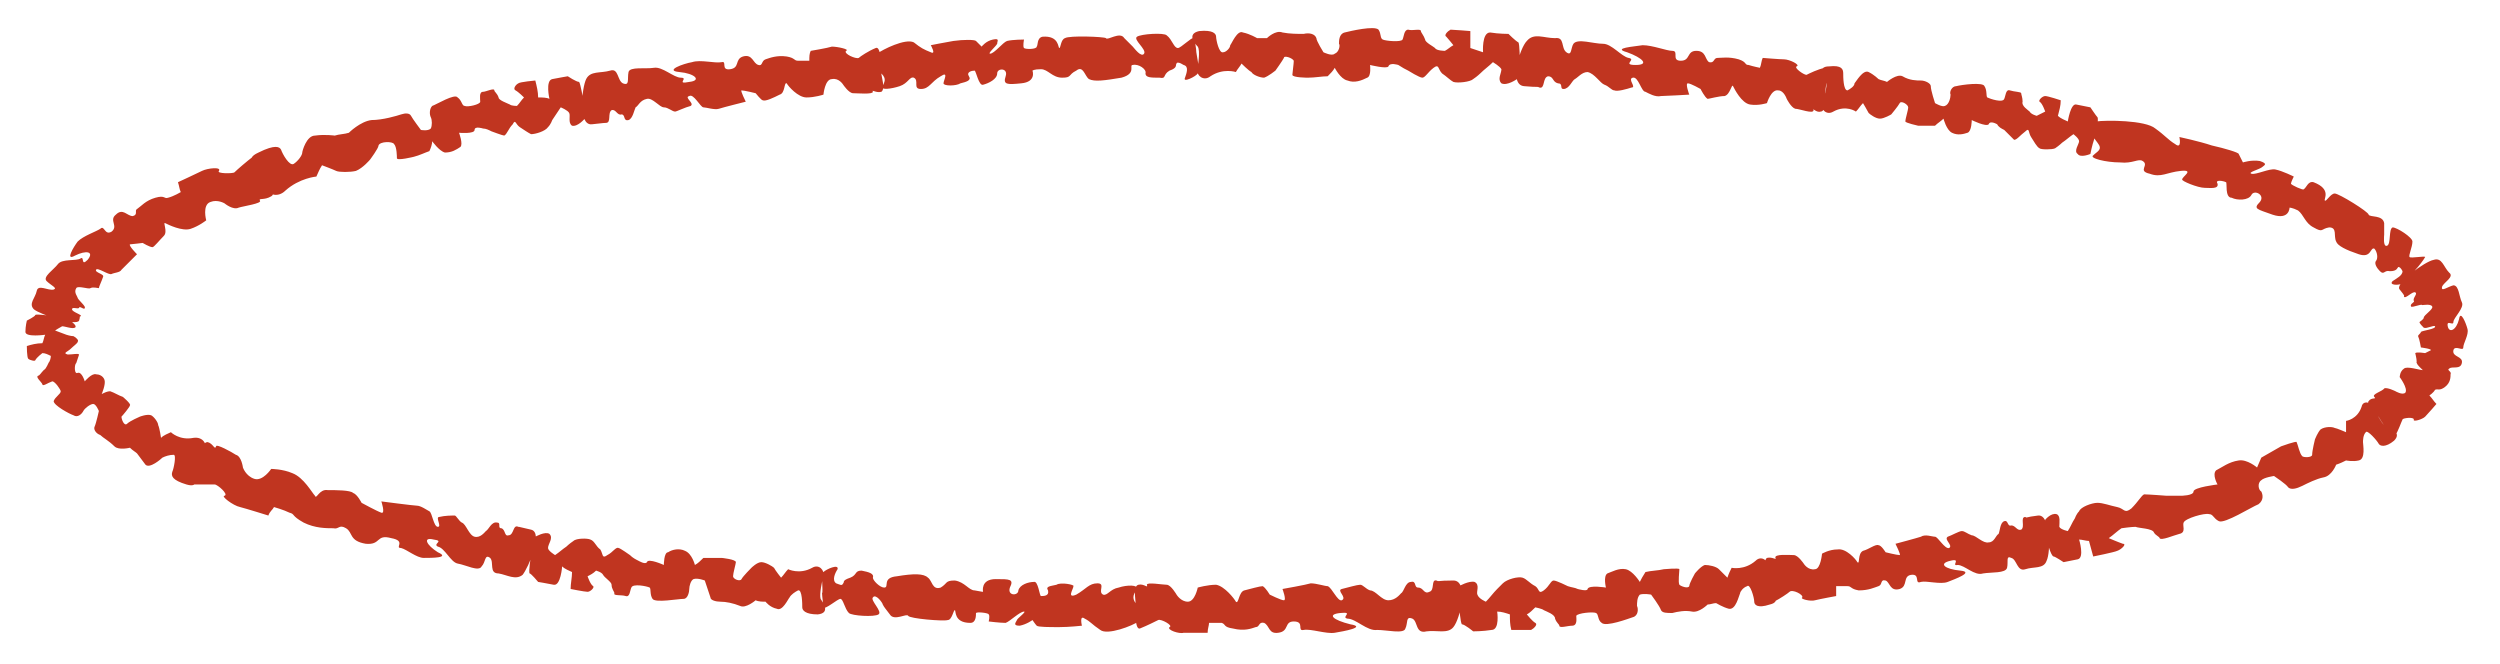 <?xml version="1.0" encoding="UTF-8" standalone="no"?><svg xmlns="http://www.w3.org/2000/svg" xmlns:xlink="http://www.w3.org/1999/xlink" clip-rule="evenodd" stroke-miterlimit="4.00" viewBox="0 0 177 47"><desc>SVG generated by Keynote</desc><defs></defs><g transform="matrix(1.00, 0.00, -0.00, -1.00, 0.0, 47.0)"><path d="M 151.7 35.6 C 151.4 35.8 151.0 35.4 150.1 35.5 C 149.1 35.5 147.9 35.8 148.2 36.0 C 148.5 36.3 148.9 36.4 148.5 36.9 C 148.1 37.4 147.6 38.3 148.4 38.4 C 149.1 38.5 151.9 38.5 152.6 37.9 C 153.3 37.4 153.5 37.1 154.0 36.8 C 154.5 36.4 154.3 37.3 154.3 37.3 C 154.3 37.3 155.7 37.0 156.6 36.7 C 157.5 36.5 158.5 36.2 158.5 36.1 C 158.6 35.9 158.8 35.5 158.8 35.5 C 158.8 35.5 159.4 35.7 160.0 35.6 C 160.6 35.4 160.3 35.3 160.2 35.2 C 160.0 35.0 159.1 34.8 159.4 34.7 C 159.7 34.6 160.7 35.1 161.1 35.0 C 161.6 34.9 162.4 34.5 162.4 34.5 C 162.4 34.5 162.2 34.1 162.2 34.0 C 162.2 33.9 163.1 33.5 163.1 33.6 C 163.3 33.7 163.4 34.2 163.8 34.1 C 165.1 33.6 164.5 32.9 164.6 32.8 C 164.7 32.7 165.0 33.3 165.3 33.3 C 165.6 33.3 167.7 32.0 167.7 31.8 C 167.8 31.6 168.7 31.8 168.8 31.2 C 168.8 30.7 168.8 30.5 168.8 30.4 C 168.8 30.3 168.7 29.5 169.0 29.6 C 169.3 29.7 169.1 30.8 169.4 30.9 C 169.7 30.9 170.8 30.2 170.8 29.9 C 170.8 29.5 170.5 28.9 170.6 28.8 C 170.7 28.7 171.7 28.9 171.7 28.8 C 171.6 28.6 171.2 28.1 171.1 28.0 C 171.0 27.9 170.2 26.9 170.0 26.9 C 169.8 26.8 169.1 26.8 169.4 27.1 C 169.7 27.3 170.1 27.5 170.1 27.8 C 170.0 28.0 169.9 28.1 169.8 28.1 C 169.7 28.0 169.7 27.8 169.2 27.8 C 168.8 27.9 168.8 27.5 168.5 27.8 C 168.3 28.0 168.1 28.3 168.2 28.5 C 168.4 28.7 168.3 29.2 168.1 29.4 C 167.8 29.5 167.9 28.7 167.0 29.0 C 166.1 29.3 165.5 29.6 165.4 29.9 C 165.2 30.3 165.5 30.9 164.9 30.9 C 164.3 30.8 164.5 30.5 163.8 30.9 C 163.2 31.2 163.1 31.8 162.7 32.1 C 162.3 32.3 162.1 32.3 162.1 32.3 C 162.1 32.3 162.1 31.4 160.9 31.8 C 159.8 32.2 159.5 32.2 160.0 32.7 C 160.4 33.2 159.6 33.6 159.4 33.2 C 159.2 32.8 158.4 32.8 158.0 33.0 C 157.5 33.0 157.7 34.1 157.6 34.1 C 157.4 34.2 156.8 34.3 157.0 34.0 C 157.1 33.6 156.5 33.7 156.1 33.7 C 155.6 33.7 154.4 34.2 154.5 34.3 C 154.5 34.5 155.4 35.0 154.4 34.9 C 153.4 34.8 153.0 34.4 152.2 34.7 C 151.3 34.9 152.2 35.3 151.7 35.6 C 151.7 35.6 151.7 35.6 151.7 35.6 Z M 169.9 26.5 C 169.5 26.9 171.7 28.5 172.3 28.6 C 172.9 28.8 173.0 28.1 173.4 27.7 C 173.8 27.4 173.0 27.0 172.9 26.7 C 172.8 26.3 173.3 26.7 173.7 26.8 C 174.1 26.8 174.1 26.0 174.3 25.6 C 174.5 25.2 173.7 24.5 173.7 24.2 C 173.7 23.9 173.2 24.4 173.3 23.9 C 173.4 23.4 173.9 23.6 174.1 24.4 C 174.2 25.1 174.6 24.1 174.7 23.7 C 174.8 23.3 174.4 22.7 174.4 22.4 C 174.4 22.1 173.8 22.6 173.7 22.2 C 173.6 21.7 174.4 21.8 174.3 21.3 C 174.2 20.8 173.6 21.1 173.4 20.9 C 173.2 20.8 173.6 20.7 173.5 20.5 C 173.5 20.3 173.5 19.9 173.1 19.6 C 172.7 19.3 172.6 19.5 172.4 19.4 C 172.3 19.2 172.0 19.0 172.0 19.0 C 172.2 18.8 172.3 18.6 172.5 18.4 C 172.5 18.4 171.9 17.7 171.7 17.5 C 171.5 17.3 170.8 17.1 170.9 17.3 C 170.9 17.5 170.1 17.4 170.1 17.3 C 170.0 17.1 169.8 16.5 169.6 16.2 C 169.4 15.9 168.5 17.3 168.4 17.5 C 168.2 17.7 167.5 18.4 167.7 18.6 C 167.9 18.9 168.3 18.7 168.1 18.9 C 167.9 19.1 168.7 19.3 168.8 19.5 C 169.0 19.6 169.6 19.3 169.6 19.3 C 169.6 19.3 170.1 19.0 170.3 19.2 C 170.5 19.5 169.9 20.3 169.9 20.3 C 169.9 20.3 169.9 20.7 170.2 20.9 C 170.4 21.1 171.3 20.8 171.5 20.8 C 171.7 20.7 171.0 21.2 171.1 21.4 C 171.1 21.6 171.0 22.0 171.0 22.0 C 171.1 22.1 171.7 22.0 171.7 22.0 C 171.7 22.0 172.1 22.2 172.1 22.2 C 172.2 22.3 171.4 22.4 171.4 22.4 C 171.4 22.4 171.3 23.0 171.2 23.2 C 171.2 23.3 171.4 23.4 171.4 23.5 C 171.5 23.6 172.5 23.7 172.4 23.9 C 172.3 24.0 171.8 23.7 171.6 23.8 C 171.5 23.9 171.3 24.1 171.3 24.2 C 171.3 24.2 171.6 24.4 171.6 24.5 C 171.6 24.7 172.3 25.1 172.2 25.3 C 172.1 25.5 171.6 25.4 171.5 25.4 C 171.4 25.5 170.8 25.2 170.7 25.3 C 170.6 25.5 171.0 25.6 170.9 25.7 C 170.8 25.9 171.2 26.2 171.0 26.3 C 170.8 26.4 170.3 25.8 170.2 26.0 C 170.2 26.1 170.3 26.0 169.9 26.5 C 169.9 26.5 169.9 26.5 169.9 26.5 Z M 167.2 18.2 C 167.3 18.7 167.9 18.5 168.0 18.2 C 168.2 17.9 168.6 17.0 168.9 16.8 C 169.2 16.7 170.1 16.4 169.5 15.8 C 168.9 15.3 168.5 15.4 168.4 15.6 C 168.3 15.8 167.6 16.6 167.5 16.4 C 167.3 16.2 167.3 15.8 167.3 15.7 C 167.3 15.5 167.5 14.5 167.0 14.4 C 166.6 14.3 166.1 14.4 166.1 14.4 C 165.9 14.3 165.7 14.2 165.4 14.1 C 165.4 14.1 165.1 13.3 164.5 13.2 C 164.0 13.1 163.4 12.8 163.0 12.6 C 162.6 12.4 162.2 12.3 162.0 12.5 C 161.9 12.7 161.0 13.3 161.0 13.3 C 161.0 13.3 160.3 13.2 160.1 13.0 C 159.8 12.8 159.9 12.3 160.1 12.2 C 160.2 12.0 160.3 11.6 159.9 11.3 C 159.4 11.1 157.5 9.9 157.1 10.1 C 156.7 10.3 156.7 10.6 156.4 10.6 C 156.1 10.7 154.7 10.3 154.6 10.0 C 154.5 9.8 154.8 9.3 154.3 9.2 C 153.9 9.1 153.0 8.7 152.9 8.9 C 152.9 9.0 152.6 9.1 152.5 9.3 C 152.4 9.6 151.4 9.6 151.2 9.7 C 150.9 9.7 150.2 9.6 150.2 9.6 C 149.9 9.4 149.6 9.1 149.3 8.9 C 149.3 8.9 150.0 8.6 150.3 8.5 C 150.6 8.5 150.2 8.1 149.9 8.0 C 149.7 7.9 148.2 7.6 148.2 7.6 C 148.1 8.0 148.0 8.3 147.9 8.7 C 147.7 8.7 147.4 8.8 147.2 8.8 C 147.2 8.8 147.6 7.5 147.1 7.4 C 146.6 7.3 146.1 7.2 146.1 7.2 C 146.1 7.2 145.5 7.6 145.4 7.6 C 145.2 7.6 144.9 8.8 144.9 8.8 C 144.9 9.2 144.8 9.7 144.8 10.2 C 144.8 10.2 145.2 10.7 145.6 10.6 C 145.9 10.5 145.8 10.0 145.8 9.7 C 145.9 9.5 146.4 9.4 146.4 9.4 C 146.6 9.7 146.7 10.0 146.9 10.3 C 146.9 10.3 147.0 10.6 147.2 10.8 C 147.3 11.1 148.1 11.4 148.5 11.4 C 148.9 11.4 149.4 11.2 149.9 11.1 C 150.4 11.0 150.4 10.6 150.9 11.0 C 151.4 11.5 151.6 11.9 151.8 12.0 C 152.1 12.0 153.4 11.9 153.4 11.9 C 153.7 11.9 154.0 11.9 154.4 11.9 C 154.4 11.9 155.3 11.9 155.3 12.2 C 155.3 12.5 157.0 12.7 157.0 12.7 C 157.0 12.7 156.6 13.4 156.9 13.7 C 157.3 13.9 157.8 14.3 158.5 14.4 C 159.1 14.5 159.8 13.9 159.8 13.9 C 159.9 14.1 160.0 14.4 160.1 14.6 C 160.6 14.9 161.0 15.1 161.5 15.4 C 161.5 15.4 162.6 15.8 162.6 15.7 C 162.7 15.5 162.8 14.9 163.0 14.7 C 163.1 14.6 163.7 14.6 163.7 14.8 C 163.7 15.1 163.9 15.9 163.9 15.9 C 163.9 15.9 164.1 16.4 164.3 16.6 C 164.6 16.8 165.1 16.8 165.3 16.7 C 165.4 16.7 166.1 16.4 166.1 16.4 C 166.1 16.7 166.1 16.9 166.1 17.2 C 166.1 17.2 166.9 17.3 167.2 18.2 C 167.2 18.2 167.2 18.2 167.2 18.2 Z M 144.3 10.5 C 145.2 10.6 145.2 7.9 144.9 7.3 C 144.7 6.7 144.0 6.9 143.4 6.7 C 142.8 6.5 142.8 7.4 142.4 7.5 C 142.0 7.7 142.2 7.2 142.1 6.8 C 142.0 6.4 141.0 6.5 140.4 6.4 C 139.8 6.2 139.1 7.0 138.6 7.0 C 138.1 6.9 138.9 7.5 138.1 7.3 C 137.2 7.1 137.7 6.7 138.8 6.6 C 139.8 6.5 138.4 6.0 137.9 5.8 C 137.4 5.6 136.4 5.9 136.0 5.8 C 135.5 5.6 136.0 6.4 135.3 6.3 C 134.7 6.2 135.1 5.5 134.5 5.3 C 133.8 5.1 133.8 5.8 133.5 5.9 C 133.1 6.0 133.3 5.6 133.0 5.5 C 132.7 5.4 132.3 5.2 131.6 5.2 C 131.0 5.3 131.1 5.5 130.8 5.5 C 130.5 5.5 130.0 5.5 130.0 5.5 C 130.0 5.2 130.0 5.0 130.0 4.8 C 130.0 4.8 128.9 4.6 128.5 4.5 C 128.2 4.4 127.4 4.6 127.6 4.7 C 127.7 4.9 126.9 5.3 126.7 5.1 C 126.6 5.0 126.0 4.6 125.6 4.4 C 125.2 4.2 125.2 5.9 125.1 6.2 C 125.1 6.4 124.8 7.3 125.1 7.5 C 125.5 7.6 125.8 7.3 125.7 7.5 C 125.6 7.8 126.7 7.7 127.0 7.7 C 127.3 7.7 127.7 7.1 127.7 7.1 C 127.7 7.1 128.0 6.6 128.5 6.7 C 128.9 6.7 129.0 7.8 129.0 7.8 C 129.0 7.8 129.5 8.1 130.1 8.1 C 130.7 8.2 131.4 7.4 131.5 7.2 C 131.7 7.0 131.5 7.8 131.9 8.0 C 132.3 8.1 132.8 8.5 133.0 8.4 C 133.2 8.4 133.5 7.9 133.5 7.9 C 133.5 7.9 134.3 7.7 134.5 7.7 C 134.6 7.7 134.2 8.5 134.2 8.5 C 134.2 8.5 135.7 8.9 136.0 9.0 C 136.3 9.2 136.8 9.0 137.0 9.0 C 137.2 9.0 137.7 8.1 138.0 8.2 C 138.3 8.4 137.6 8.8 137.9 9.0 C 138.2 9.1 138.7 9.4 138.9 9.4 C 139.1 9.4 139.3 9.2 139.6 9.1 C 139.9 9.1 140.4 8.5 140.8 8.6 C 141.2 8.6 141.3 9.1 141.5 9.2 C 141.6 9.4 141.6 10.0 141.9 10.1 C 142.2 10.2 142.1 9.7 142.4 9.8 C 142.7 9.8 142.8 9.4 143.1 9.5 C 143.4 9.7 143.0 10.4 143.4 10.4 C 143.5 10.3 143.4 10.4 144.3 10.5 C 144.3 10.5 144.3 10.5 144.3 10.5 Z M 124.3 7.3 C 124.7 7.7 125.2 7.3 125.2 6.9 C 125.2 6.5 125.1 5.6 125.3 5.3 C 125.5 5.1 126.2 4.4 125.3 4.2 C 124.4 3.9 124.2 4.2 124.2 4.4 C 124.2 4.7 123.9 5.7 123.7 5.5 C 123.4 5.4 123.2 5.1 123.2 5.0 C 123.1 4.8 122.9 3.8 122.4 3.9 C 122.0 4.0 121.5 4.3 121.5 4.3 C 121.3 4.3 121.1 4.2 120.9 4.2 C 120.9 4.2 120.3 3.6 119.8 3.7 C 119.3 3.8 118.8 3.7 118.4 3.6 C 118.0 3.6 117.7 3.6 117.6 3.8 C 117.5 4.1 116.9 4.9 116.9 4.9 C 116.9 4.9 116.4 5.0 116.1 4.9 C 115.9 4.7 115.9 4.3 115.9 4.1 C 116.0 3.9 116.0 3.4 115.6 3.3 C 115.3 3.2 113.7 2.6 113.4 2.9 C 113.1 3.1 113.2 3.5 113.0 3.6 C 112.8 3.7 111.7 3.6 111.6 3.4 C 111.6 3.2 111.7 2.7 111.3 2.7 C 111.0 2.7 110.4 2.5 110.4 2.7 C 110.4 2.8 110.2 2.9 110.1 3.2 C 110.1 3.5 109.5 3.7 109.3 3.8 C 109.2 3.9 108.7 4.0 108.7 4.0 C 108.5 3.8 108.3 3.6 108.1 3.5 C 108.1 3.5 108.5 3.0 108.7 2.9 C 108.9 2.8 108.6 2.5 108.4 2.4 C 108.2 2.4 107.0 2.4 107.0 2.4 C 106.9 2.8 106.9 3.1 106.9 3.5 C 106.6 3.6 106.3 3.7 106.0 3.7 C 106.0 3.7 106.2 2.4 105.6 2.4 C 105.0 2.3 104.3 2.3 104.3 2.3 C 104.3 2.3 103.7 2.8 103.5 2.8 C 103.4 2.9 103.3 4.1 103.3 4.1 C 103.3 4.5 103.3 5.0 103.3 5.5 C 103.3 5.5 104.0 5.9 104.4 5.8 C 104.8 5.6 104.5 5.1 104.6 4.9 C 104.7 4.6 105.2 4.4 105.2 4.4 C 105.5 4.7 105.7 5.0 106.0 5.3 C 106.0 5.3 106.2 5.5 106.4 5.7 C 106.7 6.0 107.5 6.2 107.8 6.1 C 108.1 6.0 108.3 5.7 108.7 5.5 C 109.0 5.3 108.9 4.9 109.3 5.2 C 109.7 5.5 109.8 5.9 110.0 5.9 C 110.2 5.9 111.0 5.5 111.0 5.5 C 111.3 5.4 111.5 5.4 111.7 5.3 C 111.7 5.3 112.4 5.1 112.4 5.3 C 112.5 5.6 113.7 5.4 113.7 5.4 C 113.7 5.4 113.5 6.2 113.8 6.4 C 114.1 6.5 114.6 6.8 115.1 6.7 C 115.6 6.6 116.1 5.8 116.1 5.8 C 116.2 6.0 116.3 6.2 116.5 6.5 C 116.9 6.6 117.4 6.6 117.8 6.7 C 117.8 6.7 118.9 6.8 118.9 6.7 C 118.9 6.5 118.8 5.8 118.9 5.6 C 119.0 5.5 119.5 5.3 119.6 5.5 C 119.6 5.7 120.0 6.4 120.0 6.4 C 120.0 6.4 120.4 6.9 120.7 7.0 C 121.0 7.0 121.5 6.9 121.7 6.7 C 121.8 6.6 122.3 6.1 122.3 6.1 C 122.4 6.4 122.5 6.6 122.6 6.8 C 122.6 6.8 123.5 6.6 124.3 7.3 C 124.3 7.3 124.3 7.3 124.3 7.3 Z M 102.9 5.9 C 104.0 5.9 103.4 3.2 102.9 2.6 C 102.5 2.1 101.7 2.4 101.0 2.3 C 100.2 2.1 100.4 3.0 100.0 3.2 C 99.5 3.4 99.7 2.9 99.5 2.5 C 99.4 2.1 98.2 2.4 97.5 2.4 C 96.8 2.3 96.0 3.2 95.4 3.2 C 94.9 3.3 95.9 3.7 94.9 3.6 C 93.9 3.5 94.4 3.1 95.6 2.8 C 96.8 2.6 95.1 2.3 94.5 2.2 C 93.9 2.1 92.8 2.5 92.3 2.4 C 91.8 2.3 92.4 3.0 91.6 3.0 C 90.9 3.0 91.3 2.3 90.5 2.2 C 89.8 2.1 89.9 2.7 89.5 2.9 C 89.1 3.0 89.2 2.6 88.9 2.6 C 88.6 2.5 88.1 2.3 87.3 2.5 C 86.6 2.6 86.8 2.8 86.5 2.9 C 86.2 2.9 85.6 2.9 85.6 2.9 C 85.6 2.7 85.5 2.5 85.5 2.2 C 85.5 2.2 84.2 2.2 83.8 2.2 C 83.5 2.1 82.6 2.4 82.8 2.6 C 83.1 2.7 82.2 3.2 82.0 3.1 C 81.8 3.0 81.2 2.7 80.7 2.5 C 80.3 2.4 80.4 4.1 80.4 4.3 C 80.4 4.6 80.2 5.5 80.6 5.6 C 81.0 5.7 81.3 5.3 81.2 5.6 C 81.2 5.8 82.3 5.6 82.6 5.6 C 82.9 5.6 83.3 4.9 83.3 4.9 C 83.3 4.9 83.6 4.4 84.1 4.4 C 84.6 4.4 84.8 5.4 84.8 5.4 C 84.8 5.4 85.5 5.6 86.1 5.6 C 86.7 5.5 87.4 4.6 87.5 4.4 C 87.7 4.2 87.7 5.1 88.1 5.2 C 88.5 5.3 89.2 5.5 89.4 5.5 C 89.6 5.4 89.9 4.9 89.9 4.9 C 89.9 4.9 90.7 4.5 90.9 4.5 C 91.1 4.5 90.8 5.3 90.8 5.3 C 90.8 5.3 92.5 5.6 92.8 5.7 C 93.2 5.7 93.8 5.5 94.0 5.5 C 94.3 5.4 94.7 4.4 95.0 4.5 C 95.4 4.7 94.6 5.2 95.0 5.3 C 95.4 5.4 96.1 5.6 96.3 5.6 C 96.5 5.6 96.7 5.3 97.0 5.2 C 97.4 5.2 97.8 4.5 98.3 4.5 C 98.8 4.5 99.1 4.9 99.2 5.0 C 99.4 5.1 99.5 5.8 99.9 5.8 C 100.3 5.9 100.1 5.4 100.4 5.4 C 100.8 5.4 100.8 4.9 101.2 5.1 C 101.6 5.2 101.3 6.0 101.7 5.9 C 101.9 5.8 101.7 5.9 102.9 5.9 C 102.9 5.9 102.9 5.9 102.9 5.9 Z M 78.1 4.9 C 78.4 4.8 78.6 5.3 79.2 5.4 C 79.8 5.6 80.6 5.6 80.5 5.3 C 80.3 5.0 80.1 4.7 80.4 4.3 C 80.7 3.9 81.1 3.2 80.6 3.0 C 80.2 2.7 78.4 2.0 77.9 2.4 C 77.3 2.8 77.2 3.0 76.8 3.2 C 76.4 3.5 76.6 2.7 76.6 2.7 C 76.6 2.7 75.7 2.6 75.0 2.6 C 74.3 2.6 73.5 2.6 73.4 2.7 C 73.3 2.8 73.1 3.1 73.1 3.1 C 73.1 3.1 72.7 2.8 72.2 2.7 C 71.7 2.7 71.9 2.9 72.0 3.1 C 72.0 3.2 72.7 3.7 72.5 3.7 C 72.2 3.7 71.5 3.0 71.2 2.9 C 70.8 2.9 70.0 3.0 70.0 3.0 C 70.0 3.0 70.1 3.4 70.0 3.5 C 70.0 3.6 69.2 3.7 69.1 3.6 C 69.1 3.4 69.1 2.9 68.7 2.9 C 67.5 2.9 67.7 3.8 67.6 3.8 C 67.5 3.8 67.4 3.1 67.1 3.1 C 66.8 3.0 64.4 3.2 64.3 3.4 C 64.2 3.6 63.3 3.0 63.0 3.5 C 62.7 3.9 62.6 4.0 62.5 4.2 C 62.5 4.3 62.0 5.0 61.8 4.7 C 61.6 4.5 62.5 3.7 62.2 3.5 C 61.9 3.3 60.3 3.4 60.1 3.6 C 59.8 3.9 59.7 4.6 59.5 4.6 C 59.3 4.6 58.4 3.8 58.3 4.0 C 58.3 4.1 58.2 4.8 58.2 5.0 C 58.3 5.1 58.1 6.4 58.3 6.5 C 58.5 6.7 59.4 7.1 59.3 6.7 C 59.1 6.4 58.9 5.9 59.2 5.7 C 59.5 5.6 59.6 5.5 59.7 5.7 C 59.8 5.8 59.6 5.9 60.2 6.1 C 60.7 6.3 60.5 6.6 61.0 6.6 C 61.5 6.5 61.9 6.4 61.8 6.1 C 61.8 5.9 62.3 5.4 62.6 5.4 C 63.0 5.4 62.4 6.1 63.5 6.2 C 64.7 6.4 65.4 6.4 65.7 6.1 C 66.0 5.9 66.0 5.2 66.6 5.4 C 67.1 5.7 66.9 5.9 67.6 5.9 C 68.3 5.8 68.6 5.2 69.0 5.2 C 69.5 5.1 69.6 5.1 69.6 5.1 C 69.6 5.1 69.4 6.0 70.5 6.0 C 71.5 6.0 71.8 6.0 71.5 5.4 C 71.3 4.8 72.1 4.8 72.1 5.2 C 72.2 5.6 72.8 5.8 73.2 5.8 C 73.5 5.9 73.6 4.8 73.7 4.8 C 73.9 4.8 74.3 4.8 74.2 5.2 C 74.0 5.5 74.4 5.5 74.8 5.6 C 75.1 5.8 76.1 5.6 76.0 5.5 C 76.0 5.3 75.5 4.6 76.2 4.9 C 76.9 5.3 77.1 5.7 77.7 5.7 C 78.3 5.7 77.7 5.1 78.1 4.9 C 78.1 4.9 78.1 4.9 78.1 4.9 Z M 57.5 6.8 C 58.0 7.1 58.4 6.6 58.3 6.2 C 58.2 5.9 58.0 4.9 58.1 4.6 C 58.3 4.3 58.8 3.6 57.9 3.5 C 57.0 3.5 56.8 3.8 56.8 4.0 C 56.8 4.2 56.8 5.3 56.5 5.2 C 56.3 5.1 56.0 4.9 55.9 4.7 C 55.8 4.6 55.4 3.7 55.0 3.9 C 54.5 4.0 54.2 4.4 54.2 4.4 C 54.0 4.4 53.7 4.4 53.5 4.5 C 53.5 4.5 52.8 3.9 52.4 4.1 C 51.9 4.3 51.4 4.4 51.0 4.4 C 50.7 4.4 50.3 4.5 50.3 4.7 C 50.2 5.0 49.9 5.9 49.9 5.9 C 49.9 5.9 49.4 6.1 49.1 6.0 C 48.9 5.9 48.8 5.5 48.8 5.3 C 48.8 5.1 48.7 4.6 48.4 4.6 C 48.0 4.6 46.4 4.3 46.2 4.6 C 46.0 4.9 46.1 5.3 46.0 5.4 C 45.8 5.5 44.8 5.7 44.7 5.4 C 44.6 5.2 44.6 4.7 44.3 4.8 C 44.0 4.9 43.4 4.8 43.5 5.0 C 43.5 5.1 43.3 5.3 43.3 5.6 C 43.3 5.8 42.8 6.1 42.7 6.3 C 42.6 6.5 42.2 6.6 42.2 6.6 C 42.0 6.4 41.8 6.3 41.6 6.2 C 41.6 6.2 41.8 5.6 42.0 5.5 C 42.1 5.4 41.8 5.1 41.6 5.1 C 41.4 5.1 40.4 5.3 40.4 5.3 C 40.4 5.7 40.5 6.1 40.5 6.5 C 40.3 6.6 40.0 6.7 39.8 6.9 C 39.8 6.9 39.7 5.5 39.2 5.6 C 38.7 5.7 38.1 5.8 38.1 5.8 C 38.1 5.8 37.6 6.4 37.5 6.4 C 37.4 6.5 37.6 7.7 37.6 7.7 C 37.7 8.1 37.8 8.6 37.9 9.0 C 37.9 9.0 38.6 9.4 38.9 9.2 C 39.2 8.9 38.8 8.5 38.8 8.2 C 38.8 8.0 39.3 7.7 39.3 7.7 C 39.6 7.9 39.8 8.1 40.1 8.3 C 40.1 8.3 40.3 8.5 40.6 8.7 C 40.8 8.9 41.6 8.9 41.8 8.8 C 42.1 8.7 42.2 8.3 42.5 8.1 C 42.7 7.8 42.6 7.4 43.0 7.7 C 43.4 7.9 43.6 8.3 43.8 8.2 C 43.9 8.2 44.6 7.7 44.6 7.7 C 44.8 7.5 45.0 7.4 45.2 7.3 C 45.2 7.3 45.7 7.0 45.8 7.2 C 45.9 7.5 47.0 7.0 47.0 7.0 C 47.0 7.0 47.0 7.9 47.3 7.9 C 47.6 8.1 48.1 8.2 48.5 8.0 C 49.0 7.8 49.2 7.0 49.2 7.0 C 49.4 7.1 49.6 7.3 49.8 7.5 C 50.2 7.5 50.6 7.5 51.1 7.5 C 51.1 7.5 52.1 7.4 52.1 7.2 C 52.1 7.1 51.9 6.4 51.9 6.2 C 51.9 6.0 52.4 5.8 52.5 6.0 C 52.6 6.2 53.2 6.8 53.2 6.8 C 53.2 6.8 53.6 7.2 53.9 7.2 C 54.2 7.2 54.7 6.9 54.8 6.8 C 54.9 6.6 55.3 6.1 55.3 6.1 C 55.5 6.3 55.6 6.5 55.8 6.7 C 55.8 6.7 56.6 6.3 57.5 6.8 C 57.5 6.8 57.5 6.8 57.5 6.8 Z M 37.6 9.5 C 38.5 9.3 37.4 6.8 37.0 6.3 C 36.5 5.9 35.9 6.3 35.3 6.4 C 34.6 6.4 35.0 7.2 34.7 7.5 C 34.3 7.8 34.4 7.2 34.1 6.9 C 33.9 6.5 33.0 7.0 32.4 7.1 C 31.9 7.2 31.5 8.2 31.0 8.3 C 30.6 8.5 31.5 8.7 30.7 8.8 C 29.9 9.0 30.2 8.4 31.0 7.9 C 31.9 7.5 30.6 7.5 30.0 7.5 C 29.5 7.5 28.8 8.1 28.4 8.2 C 27.9 8.2 28.8 8.7 27.7 8.9 C 26.6 9.2 27.0 8.4 25.9 8.5 C 24.7 8.7 25.0 9.3 24.5 9.6 C 24.0 9.9 24.0 9.5 23.6 9.6 C 23.1 9.6 22.3 9.6 21.5 10.0 C 20.6 10.5 20.9 10.6 20.5 10.7 C 20.1 10.9 19.4 11.1 19.4 11.1 C 19.3 10.9 19.1 10.8 19.0 10.5 C 19.0 10.5 17.4 11.0 17.0 11.1 C 16.5 11.2 15.6 11.9 15.9 11.9 C 16.2 12.0 15.4 12.7 15.2 12.7 C 15.0 12.7 14.2 12.7 13.6 12.7 C 13.1 12.8 13.9 14.3 14.0 14.5 C 14.1 14.8 14.3 15.7 14.7 15.7 C 15.1 15.6 15.2 15.1 15.3 15.4 C 15.3 15.6 16.4 15.0 16.7 14.8 C 17.1 14.7 17.2 13.9 17.2 13.9 C 17.2 13.9 17.4 13.3 18.0 13.1 C 18.6 12.9 19.2 13.8 19.2 13.8 C 19.2 13.8 20.0 13.8 20.7 13.5 C 21.5 13.2 22.1 12.1 22.3 11.9 C 22.4 11.6 22.6 12.4 23.2 12.3 C 23.8 12.3 24.8 12.3 25.0 12.1 C 25.3 12.0 25.6 11.4 25.6 11.4 C 25.6 11.4 26.7 10.8 27.0 10.7 C 27.3 10.6 27.0 11.5 27.0 11.5 C 27.0 11.5 29.3 11.2 29.5 11.2 C 29.8 11.2 30.2 10.9 30.4 10.8 C 30.6 10.7 30.7 9.7 31.0 9.7 C 31.3 9.7 30.8 10.4 31.1 10.4 C 31.5 10.5 32.0 10.5 32.2 10.5 C 32.3 10.5 32.5 10.1 32.7 10.0 C 33.0 9.9 33.2 9.1 33.6 9.0 C 34.0 8.9 34.3 9.3 34.4 9.4 C 34.6 9.5 34.8 10.1 35.2 10.0 C 35.5 10.0 35.2 9.6 35.5 9.6 C 35.8 9.5 35.7 9.0 36.0 9.1 C 36.4 9.1 36.3 9.9 36.7 9.7 C 36.8 9.7 36.7 9.7 37.6 9.5 C 37.6 9.5 37.6 9.5 37.6 9.5 Z M 13.7 16.0 C 14.4 16.1 14.7 15.5 14.5 15.1 C 14.2 14.8 13.7 14.0 13.8 13.7 C 13.8 13.3 14.2 12.4 13.2 12.7 C 12.2 13.0 12.1 13.3 12.2 13.6 C 12.3 13.8 12.5 14.8 12.3 14.8 C 12.0 14.8 11.7 14.7 11.5 14.6 C 11.4 14.5 10.6 13.8 10.3 14.1 C 10.0 14.5 9.7 14.9 9.7 14.9 C 9.6 15.0 9.4 15.1 9.2 15.3 C 9.2 15.3 8.4 15.1 8.1 15.4 C 7.7 15.8 7.3 16.0 7.1 16.2 C 6.8 16.3 6.6 16.6 6.7 16.8 C 6.8 17.0 7.0 17.9 7.0 17.9 C 7.0 17.9 6.8 18.4 6.6 18.4 C 6.4 18.4 6.0 18.1 5.9 17.9 C 5.8 17.7 5.5 17.4 5.2 17.6 C 4.9 17.7 3.8 18.3 3.8 18.6 C 3.9 18.9 4.3 19.1 4.3 19.3 C 4.3 19.4 3.9 20.0 3.7 20.0 C 3.4 19.9 3.0 19.6 3.0 19.8 C 2.9 20.0 2.5 20.3 2.7 20.4 C 2.8 20.4 2.9 20.6 3.1 20.8 C 3.3 20.9 3.4 21.3 3.5 21.4 C 3.6 21.6 3.6 21.8 3.6 21.8 C 3.4 21.9 3.2 22.0 3.0 22.0 C 3.0 22.0 2.6 21.7 2.5 21.5 C 2.5 21.4 2.1 21.5 2.0 21.6 C 1.9 21.7 1.9 22.5 1.9 22.5 C 2.2 22.6 2.6 22.7 3.0 22.7 C 3.1 22.9 3.1 23.1 3.2 23.3 C 3.2 23.3 1.8 23.1 1.8 23.5 C 1.8 23.9 1.9 24.3 1.9 24.3 C 1.9 24.3 2.5 24.6 2.5 24.7 C 2.6 24.8 3.8 24.6 3.8 24.6 C 4.2 24.4 4.7 24.3 5.1 24.2 C 5.1 24.2 5.5 23.9 5.3 23.8 C 5.1 23.7 4.6 23.9 4.4 23.9 C 4.2 23.8 3.9 23.6 3.9 23.6 C 4.2 23.5 4.4 23.4 4.7 23.3 C 4.7 23.3 5.0 23.2 5.2 23.2 C 5.4 23.1 5.6 22.9 5.5 22.8 C 5.5 22.7 5.2 22.5 5.0 22.3 C 4.8 22.1 4.4 22.0 4.8 21.9 C 5.2 21.9 5.5 22.0 5.6 21.9 C 5.6 21.9 5.4 21.3 5.4 21.3 C 5.3 21.2 5.3 21.0 5.3 20.9 C 5.3 20.9 5.3 20.5 5.5 20.6 C 5.8 20.7 6.0 20.0 6.0 20.0 C 6.0 20.0 6.5 20.6 6.8 20.5 C 7.0 20.5 7.3 20.4 7.4 20.1 C 7.5 19.8 7.2 19.1 7.2 19.1 C 7.4 19.2 7.6 19.3 7.8 19.3 C 8.1 19.2 8.4 19.0 8.7 18.9 C 8.7 18.9 9.3 18.4 9.2 18.3 C 9.2 18.2 8.7 17.6 8.6 17.5 C 8.6 17.3 8.8 16.8 9.0 17.0 C 9.2 17.2 9.9 17.5 9.9 17.5 C 9.9 17.5 10.4 17.7 10.7 17.6 C 10.9 17.5 11.2 17.1 11.2 16.9 C 11.3 16.7 11.4 16.0 11.4 16.0 C 11.6 16.2 11.9 16.3 12.1 16.4 C 12.1 16.4 12.7 15.8 13.7 16.0 C 13.7 16.0 13.7 16.0 13.7 16.0 Z M 5.6 24.3 C 5.4 23.9 2.9 24.7 2.4 25.1 C 2.0 25.5 2.5 25.9 2.6 26.4 C 2.7 26.9 3.4 26.4 3.8 26.5 C 4.1 26.6 3.6 26.8 3.3 27.1 C 3.0 27.4 3.8 27.9 4.1 28.3 C 4.4 28.7 5.4 28.5 5.7 28.7 C 6.0 28.9 5.7 28.1 6.2 28.6 C 6.7 29.2 6.1 29.3 5.3 28.9 C 4.6 28.5 5.2 29.5 5.5 29.9 C 5.9 30.3 6.8 30.6 7.1 30.8 C 7.4 31.1 7.4 30.3 7.9 30.6 C 8.4 31.0 7.7 31.4 8.2 31.8 C 8.7 32.3 9.0 31.7 9.4 31.7 C 9.8 31.8 9.5 32.1 9.7 32.2 C 10.0 32.4 10.3 32.8 11.0 33.0 C 11.7 33.2 11.6 32.9 11.9 33.0 C 12.3 33.1 12.8 33.4 12.8 33.4 C 12.7 33.6 12.7 33.8 12.6 34.1 C 12.6 34.1 13.9 34.7 14.3 34.9 C 14.7 35.1 15.7 35.2 15.5 34.9 C 15.3 34.7 16.5 34.7 16.6 34.8 C 16.8 35.0 17.5 35.6 17.9 35.9 C 18.4 36.2 18.8 34.6 18.9 34.3 C 19.0 34.1 19.6 33.3 19.2 33.1 C 18.7 32.8 18.3 33.0 18.4 32.8 C 18.6 32.6 17.2 32.4 16.9 32.3 C 16.5 32.1 15.9 32.6 15.9 32.6 C 15.9 32.6 15.4 32.9 14.9 32.7 C 14.3 32.5 14.6 31.4 14.6 31.4 C 14.6 31.4 14.1 31.0 13.5 30.8 C 12.9 30.6 11.9 31.1 11.7 31.2 C 11.5 31.3 11.9 30.6 11.6 30.3 C 11.3 30.0 10.9 29.5 10.8 29.5 C 10.6 29.5 10.1 29.8 10.1 29.8 C 10.1 29.8 9.3 29.7 9.2 29.7 C 9.1 29.6 9.7 29.0 9.7 29.0 C 9.7 29.0 8.8 28.1 8.6 27.9 C 8.5 27.7 8.1 27.7 7.9 27.6 C 7.7 27.5 6.9 28.1 6.8 27.9 C 6.7 27.7 7.4 27.6 7.3 27.4 C 7.2 27.1 7.0 26.7 7.0 26.6 C 6.9 26.6 6.6 26.7 6.4 26.6 C 6.3 26.5 5.5 26.8 5.4 26.6 C 5.2 26.3 5.5 26.0 5.5 25.9 C 5.6 25.7 6.1 25.3 6.0 25.2 C 6.0 25.0 5.6 25.4 5.6 25.2 C 5.5 25.1 5.1 25.3 5.1 25.1 C 5.1 24.9 5.9 24.7 5.7 24.6 C 5.6 24.6 5.7 24.6 5.6 24.3 C 5.6 24.3 5.6 24.3 5.6 24.3 Z M 20.2 33.5 C 19.7 33.0 19.0 33.2 19.0 33.6 C 18.9 34.0 18.8 35.0 18.5 35.1 C 18.2 35.3 17.2 35.7 18.3 36.2 C 19.5 36.8 19.8 36.6 19.9 36.4 C 20.0 36.1 20.5 35.2 20.8 35.4 C 21.1 35.6 21.4 36.0 21.4 36.2 C 21.4 36.3 21.7 37.4 22.3 37.4 C 23.0 37.5 23.7 37.4 23.7 37.4 C 24.0 37.5 24.4 37.5 24.7 37.6 C 24.7 37.6 25.5 38.4 26.3 38.5 C 27.1 38.5 28.1 38.8 28.4 38.9 C 28.7 39.0 29.0 39.0 29.1 38.8 C 29.2 38.6 29.8 37.8 29.8 37.8 C 29.8 37.8 30.3 37.7 30.5 37.9 C 30.6 38.1 30.6 38.5 30.5 38.7 C 30.4 38.9 30.4 39.3 30.6 39.5 C 30.9 39.6 32.2 40.4 32.4 40.1 C 32.7 39.9 32.7 39.5 32.9 39.5 C 33.1 39.4 34.0 39.6 34.0 39.8 C 34.0 40.0 33.9 40.5 34.2 40.5 C 34.4 40.5 35.0 40.8 35.0 40.6 C 35.0 40.5 35.2 40.4 35.3 40.1 C 35.3 39.9 35.9 39.7 36.1 39.6 C 36.2 39.5 36.6 39.5 36.6 39.5 C 36.8 39.7 36.9 39.9 37.1 40.1 C 37.1 40.1 36.7 40.5 36.5 40.6 C 36.3 40.7 36.5 41.0 36.7 41.1 C 36.8 41.2 37.9 41.3 37.9 41.3 C 38.0 40.9 38.1 40.5 38.1 40.1 C 38.4 40.1 38.7 40.1 38.9 40.0 C 38.9 40.0 38.6 41.3 39.1 41.4 C 39.6 41.5 40.2 41.6 40.2 41.6 C 40.2 41.6 40.8 41.2 41.0 41.2 C 41.1 41.1 41.3 39.9 41.3 39.9 C 41.4 39.5 41.4 39.0 41.4 38.6 C 41.4 38.6 40.9 38.0 40.5 38.1 C 40.2 38.3 40.4 38.8 40.3 39.0 C 40.2 39.2 39.7 39.4 39.7 39.4 C 39.5 39.1 39.3 38.8 39.1 38.5 C 39.1 38.5 39.0 38.2 38.8 38.0 C 38.6 37.7 37.9 37.5 37.6 37.5 C 37.4 37.6 37.1 37.8 36.8 38.0 C 36.5 38.2 36.5 38.6 36.3 38.2 C 36.0 37.9 35.9 37.5 35.7 37.4 C 35.6 37.4 34.8 37.7 34.8 37.7 C 34.6 37.8 34.4 37.9 34.2 37.9 C 34.2 37.9 33.6 38.1 33.6 37.8 C 33.6 37.5 32.5 37.6 32.5 37.6 C 32.5 37.6 32.8 36.8 32.6 36.6 C 32.3 36.4 32.0 36.2 31.5 36.2 C 31.1 36.3 30.6 37.0 30.6 37.0 C 30.6 36.8 30.5 36.5 30.4 36.3 C 30.1 36.2 29.7 36.0 29.3 35.9 C 29.3 35.9 28.1 35.6 28.1 35.8 C 28.1 35.9 28.1 36.6 27.9 36.8 C 27.8 37.0 26.9 37.0 26.8 36.7 C 26.8 36.5 26.2 35.7 26.2 35.7 C 26.2 35.7 25.7 35.1 25.2 34.9 C 24.8 34.8 24.0 34.8 23.8 34.9 C 23.6 35.0 22.8 35.3 22.8 35.3 C 22.6 35.0 22.5 34.7 22.4 34.5 C 22.4 34.5 21.2 34.4 20.2 33.5 C 20.2 33.5 20.2 33.5 20.2 33.5 Z M 41.9 38.2 C 40.9 38.1 41.2 40.8 41.5 41.4 C 41.8 42.0 42.5 41.8 43.2 42.0 C 43.8 42.2 43.7 41.3 44.1 41.1 C 44.6 40.9 44.4 41.4 44.5 41.9 C 44.6 42.3 45.7 42.1 46.3 42.2 C 46.9 42.3 47.7 41.5 48.2 41.5 C 48.8 41.5 47.8 41.0 48.8 41.2 C 49.7 41.3 49.2 41.8 48.1 41.9 C 47.0 42.0 48.4 42.5 49.0 42.6 C 49.6 42.8 50.6 42.5 51.1 42.6 C 51.5 42.7 51.0 42.0 51.7 42.1 C 52.4 42.2 52.0 42.8 52.6 43.0 C 53.3 43.2 53.3 42.5 53.7 42.4 C 54.0 42.3 53.9 42.7 54.2 42.8 C 54.5 42.9 55.0 43.1 55.7 43.0 C 56.3 42.9 56.2 42.7 56.5 42.7 C 56.8 42.7 57.3 42.7 57.3 42.7 C 57.3 43.0 57.3 43.2 57.4 43.4 C 57.4 43.4 58.6 43.6 58.9 43.7 C 59.3 43.7 60.2 43.5 59.9 43.4 C 59.7 43.2 60.6 42.8 60.8 42.9 C 60.9 43.0 61.5 43.4 62.0 43.6 C 62.4 43.8 62.4 42.1 62.4 41.8 C 62.4 41.6 62.7 40.7 62.4 40.5 C 62.0 40.4 61.7 40.7 61.8 40.5 C 61.8 40.3 60.7 40.4 60.4 40.4 C 60.1 40.4 59.7 41.0 59.7 41.0 C 59.7 41.0 59.4 41.5 58.9 41.4 C 58.4 41.4 58.3 40.3 58.3 40.3 C 58.3 40.3 57.7 40.1 57.1 40.1 C 56.5 40.1 55.8 40.9 55.7 41.1 C 55.5 41.2 55.6 40.4 55.2 40.3 C 54.8 40.1 54.2 39.8 54.0 39.9 C 53.9 39.9 53.5 40.4 53.5 40.4 C 53.5 40.4 52.7 40.6 52.5 40.6 C 52.4 40.6 52.8 39.8 52.8 39.8 C 52.8 39.8 51.2 39.4 50.9 39.3 C 50.6 39.2 50.0 39.4 49.8 39.4 C 49.6 39.4 49.1 40.4 48.8 40.2 C 48.4 40.1 49.2 39.7 48.9 39.5 C 48.5 39.4 47.9 39.1 47.8 39.1 C 47.6 39.1 47.3 39.4 47.0 39.4 C 46.7 39.4 46.2 40.1 45.8 40.0 C 45.3 39.9 45.2 39.5 45.0 39.4 C 44.9 39.2 44.8 38.6 44.5 38.5 C 44.1 38.4 44.3 38.9 44.0 38.9 C 43.7 38.8 43.6 39.3 43.3 39.2 C 43.0 39.0 43.3 38.3 42.9 38.3 C 42.7 38.3 42.9 38.3 41.9 38.2 C 41.9 38.2 41.9 38.2 41.9 38.2 Z M 64.7 41.5 C 64.4 41.6 64.3 41.1 63.7 40.9 C 63.1 40.7 62.3 40.6 62.5 40.9 C 62.6 41.2 62.8 41.4 62.4 41.8 C 62.1 42.2 61.7 42.9 62.1 43.2 C 62.5 43.5 64.1 44.3 64.7 44.0 C 65.2 43.6 65.4 43.5 65.9 43.3 C 66.3 43.1 65.9 43.8 65.9 43.8 C 65.9 43.8 66.9 44.0 67.5 44.1 C 68.2 44.2 69.0 44.2 69.1 44.1 C 69.2 44.0 69.5 43.7 69.5 43.7 C 69.5 43.7 69.8 44.1 70.3 44.2 C 70.8 44.3 70.6 44.1 70.6 43.9 C 70.5 43.7 69.9 43.2 70.1 43.2 C 70.4 43.2 71.0 44.0 71.3 44.1 C 71.7 44.2 72.5 44.2 72.5 44.2 C 72.5 44.2 72.4 43.7 72.5 43.6 C 72.6 43.5 73.4 43.5 73.4 43.7 C 73.5 43.8 73.4 44.3 73.8 44.4 C 75.0 44.5 74.9 43.6 75.0 43.6 C 75.1 43.6 75.1 44.2 75.4 44.3 C 75.7 44.5 78.2 44.4 78.3 44.3 C 78.4 44.1 79.3 44.8 79.6 44.3 C 80.0 43.9 80.1 43.8 80.2 43.7 C 80.3 43.6 80.8 42.9 81.0 43.2 C 81.2 43.5 80.2 44.2 80.5 44.4 C 80.8 44.6 82.4 44.7 82.6 44.5 C 83.0 44.2 83.1 43.6 83.4 43.6 C 83.6 43.6 84.4 44.4 84.5 44.3 C 84.6 44.2 84.7 43.5 84.7 43.3 C 84.7 43.2 85.0 41.9 84.8 41.8 C 84.7 41.6 83.7 41.1 83.9 41.5 C 84.0 41.8 84.2 42.3 83.8 42.4 C 83.5 42.6 83.3 42.6 83.3 42.5 C 83.2 42.4 83.4 42.2 82.8 42.0 C 82.3 41.7 82.6 41.4 82.1 41.5 C 81.5 41.5 81.1 41.5 81.1 41.8 C 81.2 42.1 80.6 42.5 80.2 42.4 C 79.9 42.4 80.5 41.8 79.4 41.5 C 78.2 41.3 77.5 41.2 77.1 41.4 C 76.8 41.6 76.7 42.4 76.2 42.0 C 75.6 41.7 75.9 41.5 75.2 41.5 C 74.5 41.5 74.2 42.1 73.7 42.1 C 73.2 42.1 73.1 42.0 73.1 42.0 C 73.1 42.0 73.4 41.2 72.3 41.1 C 71.3 41.0 71.0 41.0 71.2 41.6 C 71.4 42.2 70.6 42.2 70.6 41.8 C 70.6 41.4 70.0 41.1 69.6 41.0 C 69.3 40.9 69.1 42.0 69.0 42.0 C 68.8 42.0 68.4 41.9 68.6 41.6 C 68.8 41.3 68.4 41.2 68.0 41.1 C 67.7 40.9 66.8 40.9 66.8 41.1 C 66.8 41.3 67.2 42.0 66.6 41.6 C 65.9 41.2 65.8 40.7 65.2 40.7 C 64.6 40.7 65.1 41.3 64.7 41.5 C 64.7 41.5 64.7 41.5 64.7 41.5 Z M 85.7 41.6 C 85.2 41.2 84.7 41.7 84.8 42.0 C 84.8 42.4 85.0 43.4 84.8 43.7 C 84.6 43.9 84.0 44.6 84.9 44.8 C 85.9 44.9 86.1 44.6 86.1 44.4 C 86.1 44.2 86.3 43.2 86.6 43.3 C 86.8 43.3 87.1 43.6 87.1 43.8 C 87.2 43.9 87.6 44.9 88.0 44.7 C 88.5 44.6 89.0 44.3 89.0 44.3 C 89.2 44.3 89.4 44.3 89.7 44.3 C 89.7 44.3 90.3 44.9 90.8 44.7 C 91.3 44.6 91.9 44.6 92.3 44.6 C 92.7 44.7 93.1 44.6 93.2 44.3 C 93.2 44.1 93.7 43.3 93.7 43.3 C 93.7 43.3 94.3 43.0 94.5 43.2 C 94.8 43.3 94.9 43.8 94.8 43.9 C 94.8 44.1 94.8 44.6 95.2 44.7 C 95.6 44.8 97.3 45.2 97.6 44.9 C 97.8 44.6 97.7 44.3 97.9 44.2 C 98.1 44.1 99.2 44.0 99.3 44.2 C 99.4 44.4 99.4 44.9 99.7 44.9 C 100.0 44.8 100.6 45.0 100.6 44.8 C 100.6 44.7 100.8 44.5 100.9 44.2 C 100.9 44.0 101.5 43.7 101.6 43.6 C 101.7 43.4 102.3 43.4 102.3 43.4 C 102.5 43.5 102.7 43.7 102.9 43.8 C 102.9 43.8 102.5 44.3 102.4 44.4 C 102.2 44.5 102.5 44.8 102.7 44.9 C 102.9 44.9 104.1 44.8 104.1 44.8 C 104.1 44.4 104.1 44.0 104.1 43.6 C 104.4 43.5 104.7 43.4 105.0 43.3 C 105.0 43.3 104.9 44.7 105.5 44.7 C 106.1 44.6 106.8 44.6 106.8 44.6 C 106.8 44.6 107.3 44.1 107.5 44.0 C 107.6 43.9 107.6 42.7 107.6 42.7 C 107.6 42.3 107.5 41.8 107.4 41.4 C 107.4 41.4 106.7 40.9 106.3 41.1 C 106.0 41.4 106.3 41.8 106.3 42.1 C 106.2 42.3 105.7 42.6 105.7 42.6 C 105.4 42.3 105.1 42.1 104.8 41.8 C 104.8 41.8 104.6 41.6 104.3 41.4 C 104.1 41.2 103.2 41.1 102.9 41.2 C 102.7 41.3 102.4 41.6 102.1 41.8 C 101.8 42.1 101.9 42.5 101.5 42.2 C 101.1 41.9 100.9 41.5 100.7 41.5 C 100.5 41.5 99.7 42.0 99.7 42.0 C 99.5 42.1 99.3 42.2 99.0 42.4 C 99.0 42.4 98.4 42.6 98.3 42.3 C 98.2 42.1 97.0 42.4 97.0 42.4 C 97.0 42.4 97.1 41.6 96.8 41.5 C 96.4 41.3 95.9 41.1 95.4 41.3 C 94.9 41.4 94.5 42.2 94.5 42.2 C 94.4 42.0 94.2 41.8 94.0 41.6 C 93.6 41.6 93.1 41.5 92.6 41.5 C 92.6 41.5 91.5 41.5 91.5 41.7 C 91.5 41.8 91.6 42.5 91.6 42.7 C 91.5 42.9 90.9 43.1 90.9 42.9 C 90.8 42.7 90.3 42.0 90.3 42.0 C 90.3 42.0 89.8 41.6 89.5 41.5 C 89.2 41.5 88.7 41.7 88.6 41.9 C 88.4 42.0 87.9 42.5 87.9 42.5 C 87.8 42.3 87.6 42.1 87.5 41.9 C 87.5 41.9 86.6 42.2 85.7 41.6 C 85.7 41.6 85.7 41.6 85.7 41.6 Z M 107.9 40.9 C 106.8 41.0 107.6 43.6 108.1 44.1 C 108.6 44.7 109.3 44.3 110.1 44.3 C 110.8 44.4 110.5 43.6 110.9 43.3 C 111.3 43.0 111.2 43.6 111.4 43.9 C 111.7 44.3 112.8 43.9 113.5 43.9 C 114.1 43.9 114.8 43.0 115.3 42.9 C 115.9 42.8 114.8 42.4 115.8 42.4 C 116.8 42.4 116.3 42.9 115.2 43.3 C 114.1 43.6 115.7 43.7 116.3 43.8 C 117.0 43.8 118.0 43.4 118.4 43.4 C 118.9 43.4 118.3 42.7 119.0 42.7 C 119.7 42.7 119.4 43.4 120.1 43.4 C 120.8 43.4 120.7 42.8 121.0 42.6 C 121.4 42.5 121.3 42.9 121.6 42.9 C 121.9 42.9 122.4 43.0 123.1 42.8 C 123.7 42.6 123.5 42.4 123.8 42.4 C 124.1 42.3 124.6 42.2 124.6 42.2 C 124.7 42.4 124.7 42.7 124.8 42.9 C 124.8 42.9 126.0 42.8 126.3 42.8 C 126.7 42.8 127.5 42.4 127.2 42.3 C 127.0 42.2 127.7 41.7 127.9 41.7 C 128.1 41.8 128.7 42.1 129.2 42.2 C 129.6 42.3 129.2 40.6 129.2 40.3 C 129.2 40.1 129.3 39.1 128.9 39.1 C 128.6 39.0 128.3 39.4 128.4 39.2 C 128.4 38.9 127.4 39.3 127.1 39.3 C 126.8 39.4 126.5 40.0 126.5 40.0 C 126.5 40.0 126.3 40.6 125.9 40.6 C 125.4 40.7 125.1 39.7 125.1 39.7 C 125.1 39.7 124.5 39.5 123.9 39.6 C 123.3 39.7 122.8 40.7 122.7 40.9 C 122.6 41.1 122.5 40.3 122.1 40.2 C 121.7 40.2 121.0 40.0 120.9 40.0 C 120.7 40.1 120.4 40.7 120.4 40.7 C 120.4 40.7 119.7 41.1 119.5 41.1 C 119.3 41.1 119.6 40.3 119.6 40.3 C 119.6 40.3 117.9 40.2 117.6 40.2 C 117.2 40.1 116.7 40.4 116.5 40.5 C 116.2 40.5 116.0 41.6 115.6 41.5 C 115.2 41.4 115.9 40.8 115.5 40.8 C 115.2 40.7 114.5 40.5 114.3 40.6 C 114.1 40.6 113.9 40.9 113.6 41.0 C 113.3 41.1 112.9 41.8 112.4 41.9 C 112.0 41.9 111.7 41.5 111.5 41.4 C 111.3 41.3 111.1 40.7 110.7 40.7 C 110.4 40.7 110.7 41.1 110.3 41.1 C 109.9 41.2 110.0 41.6 109.6 41.6 C 109.2 41.5 109.4 40.7 109.0 40.8 C 108.8 40.9 109.0 40.8 107.9 40.9 C 107.9 40.9 107.9 40.9 107.9 40.9 Z M 129.8 39.1 C 129.3 38.8 128.9 39.3 129.0 39.6 C 129.1 40.0 129.4 40.9 129.3 41.2 C 129.1 41.5 128.6 42.3 129.5 42.3 C 130.4 42.4 130.5 42.1 130.5 41.8 C 130.5 41.6 130.5 40.6 130.8 40.6 C 131.0 40.7 131.3 40.9 131.3 41.1 C 131.4 41.2 131.9 42.1 132.3 41.9 C 132.7 41.7 133.0 41.4 133.0 41.4 C 133.2 41.3 133.4 41.3 133.6 41.2 C 133.6 41.2 134.3 41.8 134.7 41.6 C 135.2 41.3 135.7 41.3 136.0 41.3 C 136.3 41.3 136.7 41.1 136.7 40.9 C 136.7 40.6 137.0 39.7 137.0 39.7 C 137.0 39.7 137.5 39.4 137.7 39.5 C 138.0 39.6 138.1 40.1 138.1 40.3 C 138.0 40.5 138.2 40.9 138.5 40.9 C 138.9 41.0 140.4 41.2 140.5 40.9 C 140.7 40.6 140.6 40.2 140.7 40.1 C 140.9 40.0 141.8 39.7 141.9 40.0 C 142.0 40.2 142.0 40.7 142.3 40.6 C 142.6 40.5 143.1 40.5 143.1 40.4 C 143.1 40.3 143.2 40.1 143.2 39.8 C 143.1 39.5 143.6 39.2 143.7 39.1 C 143.8 38.9 144.2 38.8 144.2 38.8 C 144.4 38.9 144.6 39.0 144.8 39.1 C 144.8 39.1 144.6 39.7 144.4 39.8 C 144.3 39.9 144.6 40.2 144.8 40.2 C 145.0 40.2 145.9 39.9 145.9 39.9 C 145.9 39.5 145.8 39.2 145.7 38.8 C 145.9 38.6 146.2 38.5 146.4 38.4 C 146.4 38.4 146.6 39.7 147.0 39.6 C 147.5 39.5 148.0 39.4 148.0 39.4 C 148.0 39.4 148.4 38.8 148.5 38.7 C 148.6 38.6 148.4 37.5 148.4 37.5 C 148.2 37.0 148.1 36.6 148.0 36.1 C 148.0 36.1 147.3 35.8 147.1 36.1 C 146.8 36.3 147.2 36.8 147.2 37.0 C 147.2 37.2 146.8 37.5 146.8 37.5 C 146.5 37.3 146.3 37.1 146.0 36.9 C 146.0 36.9 145.8 36.7 145.5 36.5 C 145.3 36.4 144.5 36.4 144.4 36.5 C 144.2 36.6 144.0 37.0 143.8 37.3 C 143.6 37.6 143.7 38.0 143.4 37.7 C 143.0 37.4 142.8 37.1 142.6 37.1 C 142.5 37.2 141.9 37.8 141.9 37.8 C 141.7 37.9 141.5 38.0 141.4 38.2 C 141.4 38.2 140.9 38.5 140.8 38.2 C 140.6 38.0 139.6 38.5 139.6 38.5 C 139.6 38.5 139.6 37.7 139.3 37.6 C 139.0 37.5 138.6 37.4 138.2 37.6 C 137.8 37.8 137.6 38.6 137.6 38.6 C 137.4 38.4 137.2 38.3 137.0 38.1 C 136.6 38.1 136.2 38.1 135.8 38.1 C 135.8 38.1 134.9 38.3 134.9 38.4 C 134.9 38.6 135.1 39.2 135.1 39.4 C 135.1 39.6 134.6 39.9 134.5 39.7 C 134.4 39.5 133.9 38.9 133.9 38.9 C 133.9 38.9 133.4 38.6 133.1 38.6 C 132.8 38.6 132.4 38.9 132.3 39.0 C 132.2 39.2 131.9 39.7 131.9 39.7 C 131.7 39.5 131.6 39.3 131.4 39.1 C 131.4 39.1 130.7 39.6 129.8 39.1 C 129.8 39.1 129.8 39.1 129.8 39.1 Z M 129.8 39.1 " fill="#C03520"></path></g></svg>